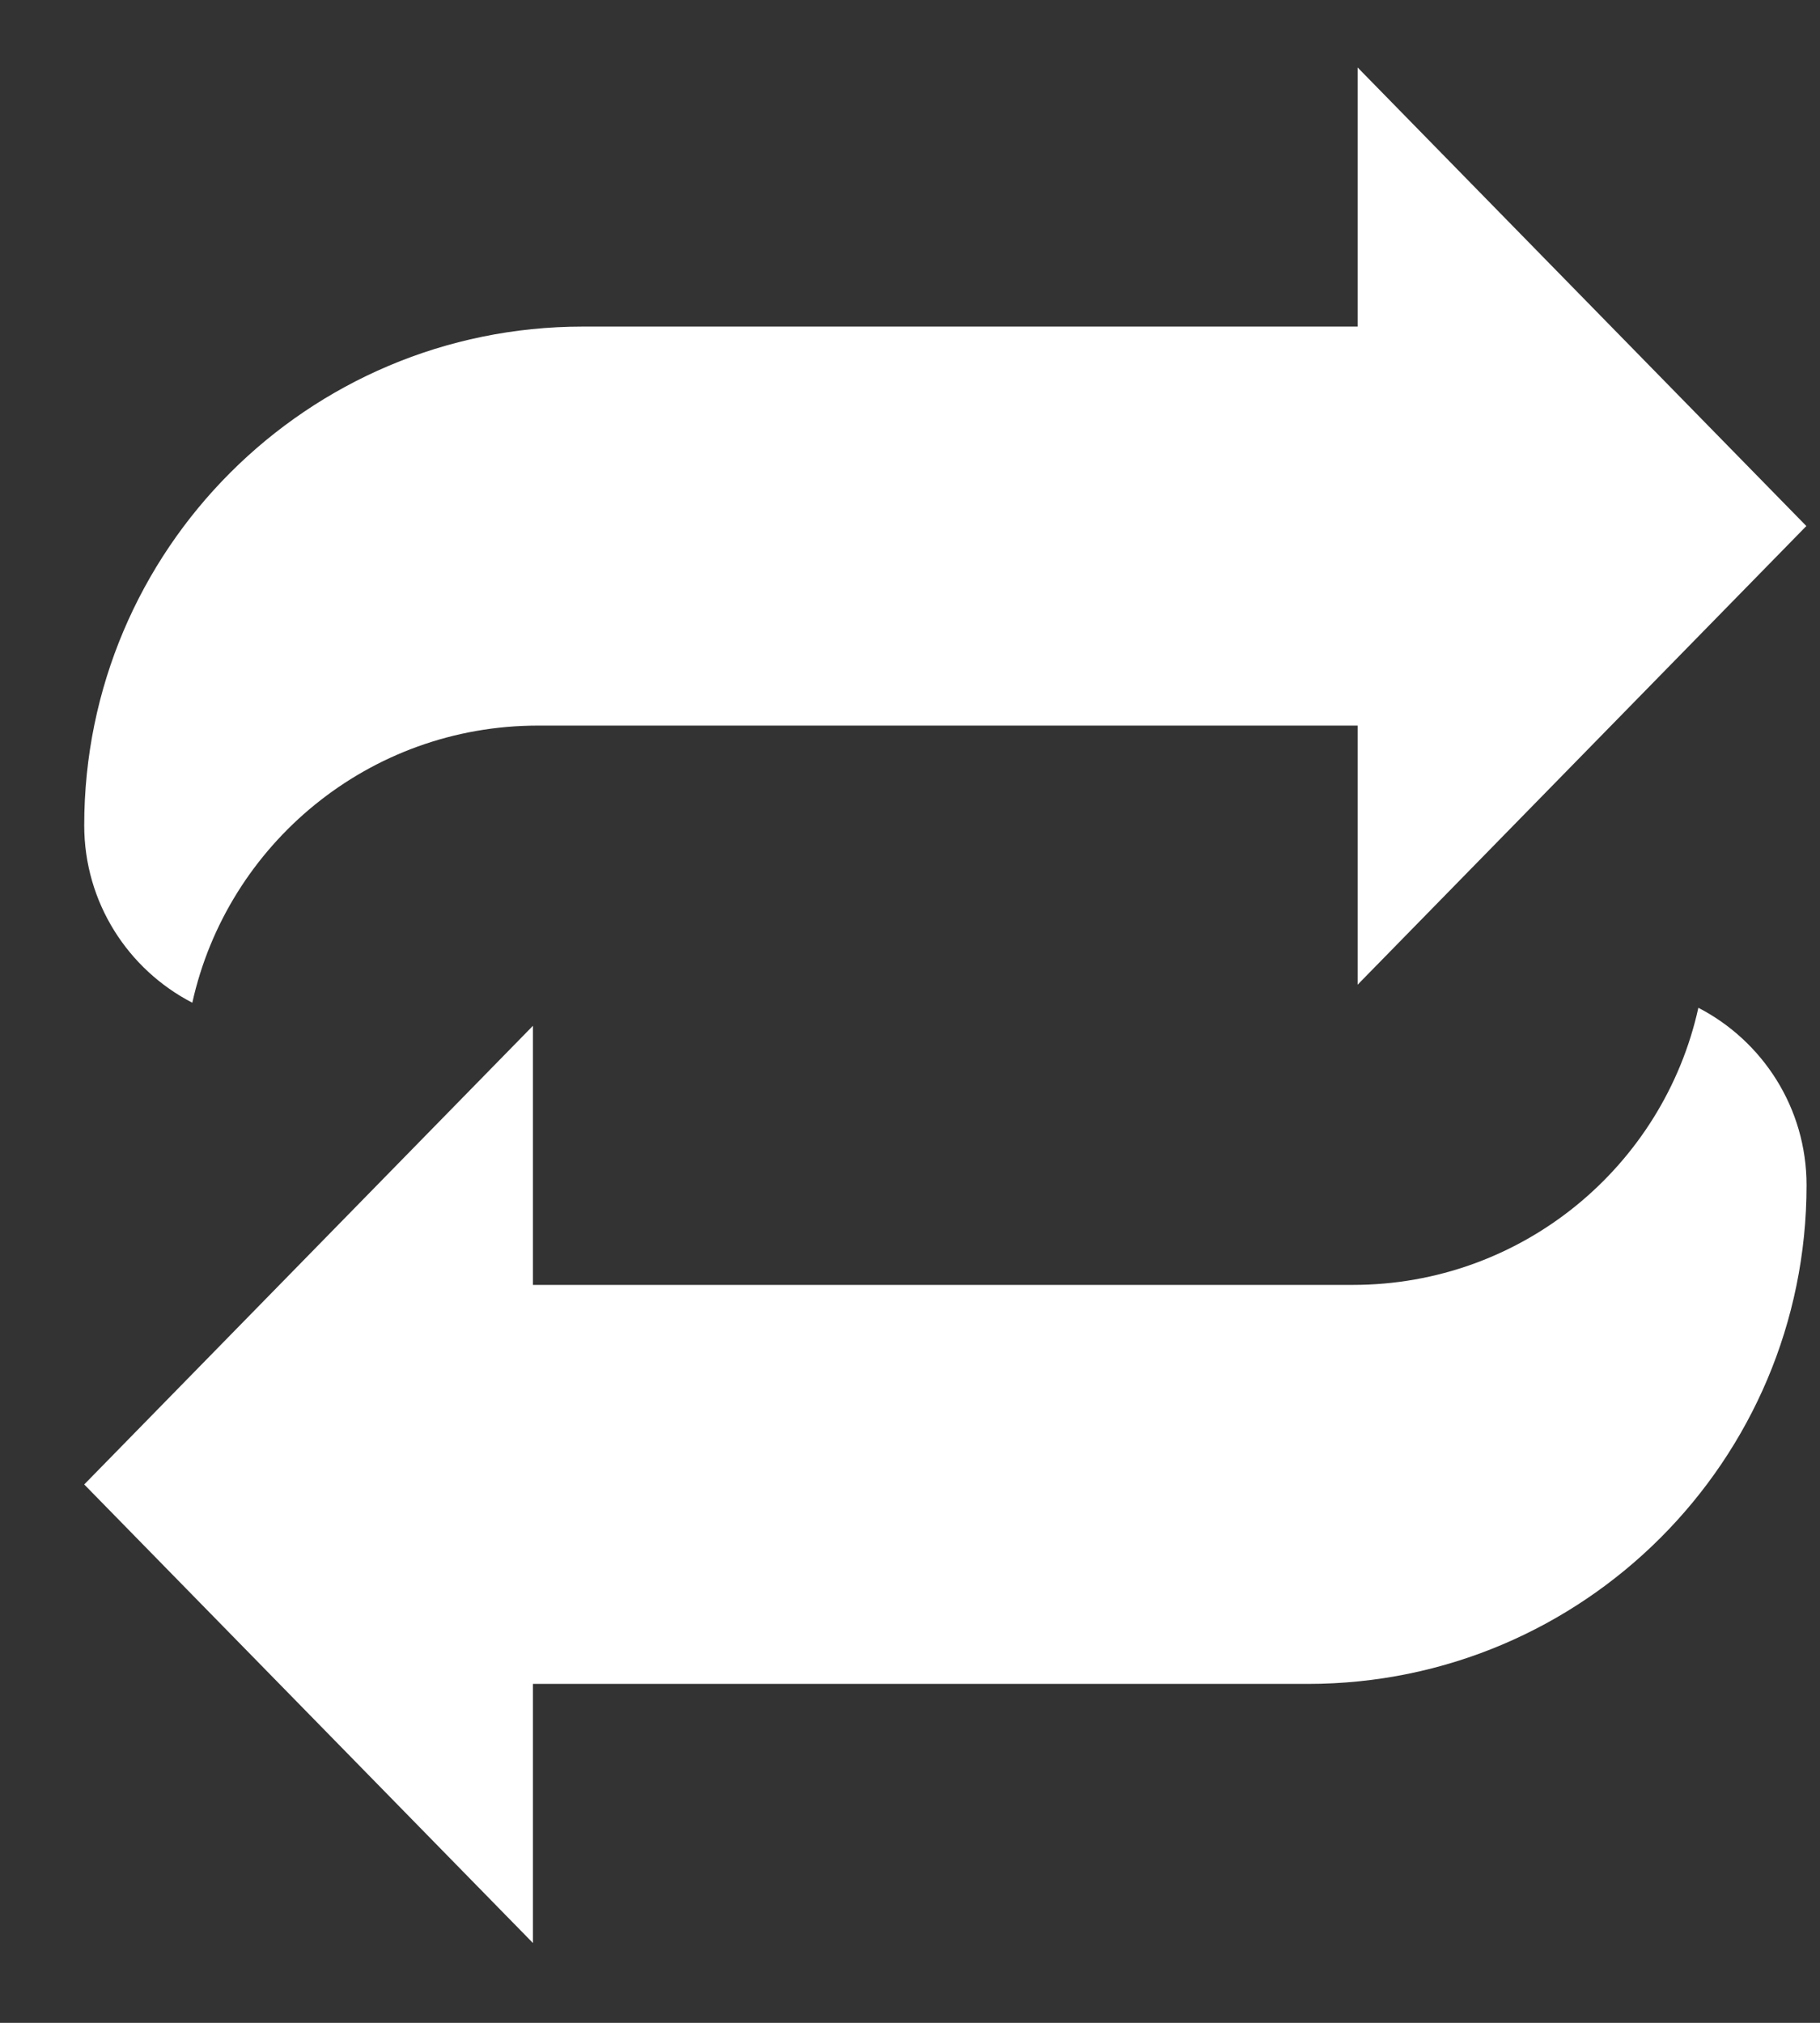 <svg width="18" height="20" viewBox="0 0 18 20" fill="none" xmlns="http://www.w3.org/2000/svg">
<rect x="0" y="0" width="18" height="20" fill="#333333" stroke="none"/>
<path fill-rule="evenodd" clip-rule="evenodd" d="M17.865 5.201L13.427 9.736V7.174H5.32C3.648 7.174 2.249 8.347 1.902 9.914C1.267 9.586 0.833 8.924 0.833 8.16C0.833 5.437 3.041 3.229 5.764 3.229H13.427V0.667L17.865 5.201ZM0.833 14.677L5.271 10.142V12.704H13.38C15.052 12.704 16.451 11.532 16.797 9.964C17.432 10.292 17.867 10.954 17.867 11.718C17.867 14.441 15.659 16.649 12.935 16.649H5.271V19.211L0.833 14.677Z" fill="white"/>
</svg>
